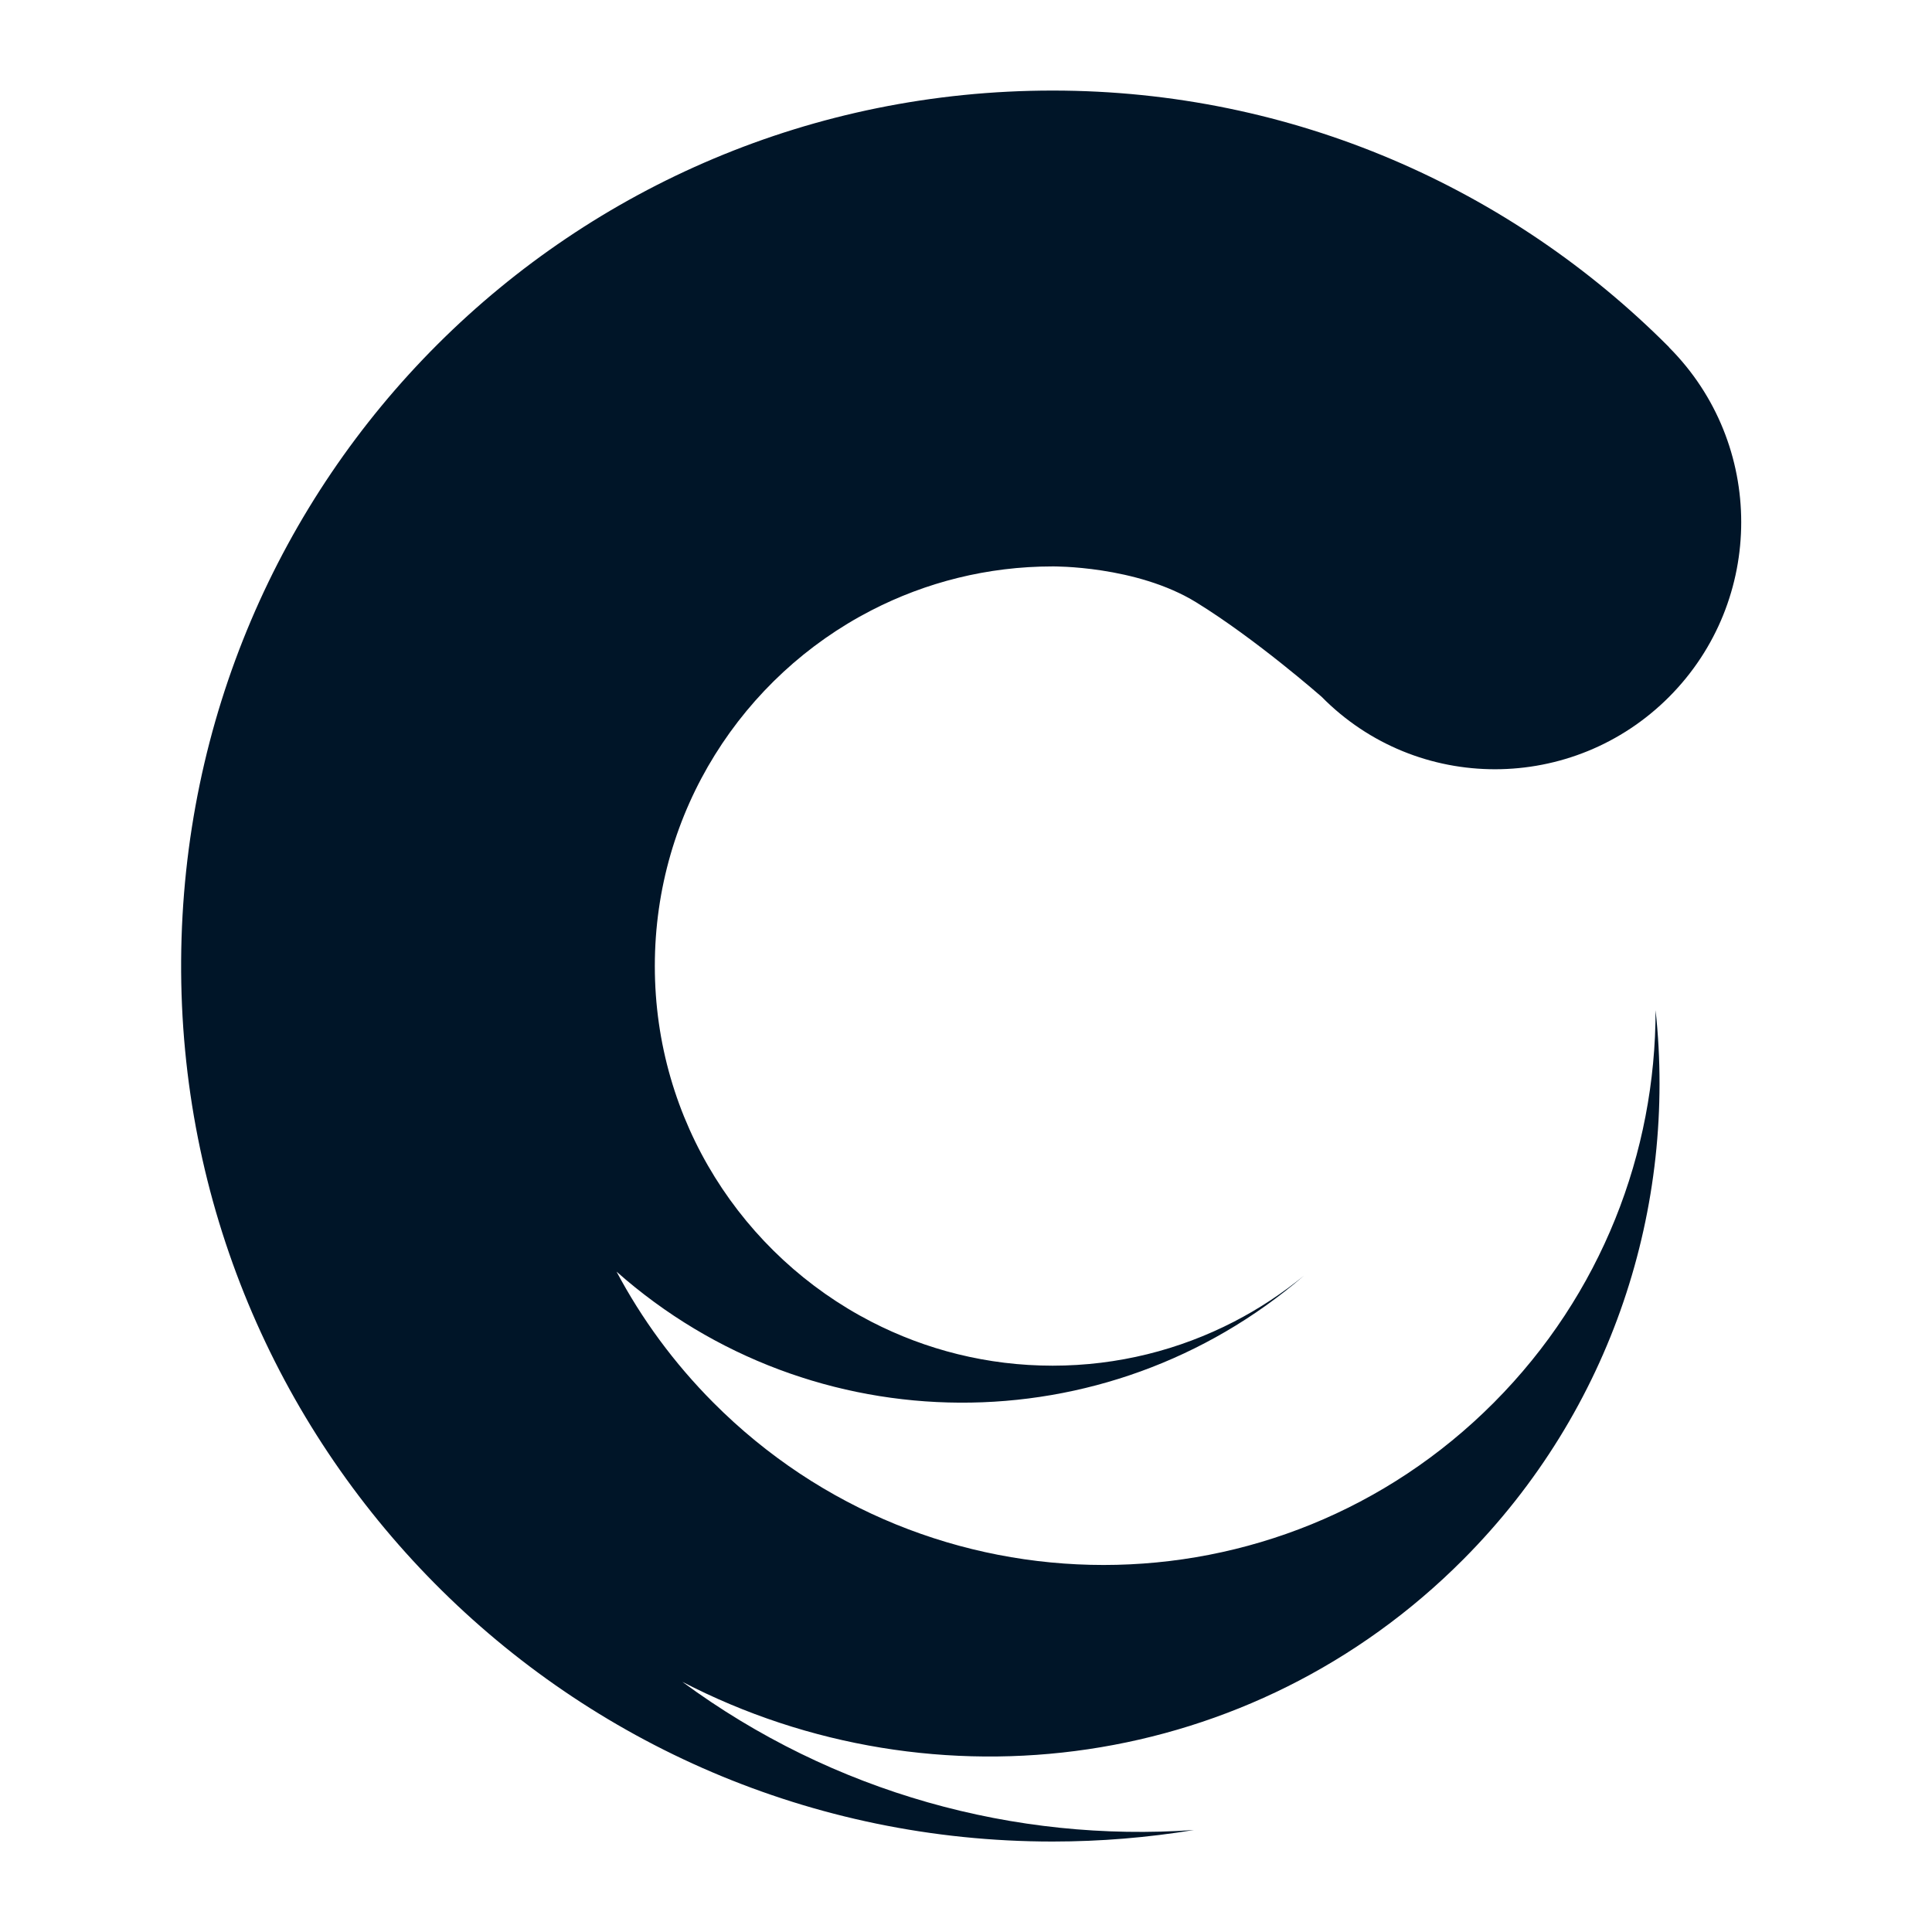 <svg xmlns="http://www.w3.org/2000/svg" width="256" height="256" viewBox="0 0 256 256">
  <path fill="#001528" d="M91.46,68.876 C98.665,65.163 106.824,63.054 115.478,63.054 C115.478,63.054 126.557,62.917 134.512,67.817 C142.467,72.718 151.117,80.324 151.117,80.324 C163.775,93.163 184.46,93.102 197.18,80.324 C209.9,67.546 209.9,46.828 197.18,34.05 L197.133,33.978 C176.236,12.984 147.367,0 115.479,7.10542736e-15 C51.737,-0 0.404,51.227 0.002,115.259 C-0.401,179.671 51.454,232.013 115.478,232.013 C121.852,232.013 128.103,231.486 134.196,230.488 C110.537,232.139 86.418,225.594 66.413,210.85 C99.826,228.166 141.888,222.761 169.896,194.625 C189.693,174.737 198.181,147.796 195.373,121.854 C195.383,140.671 188.242,159.491 173.951,173.848 C145.388,202.541 99.078,202.541 70.515,173.848 C65.282,168.591 61.012,162.734 57.697,156.5 C83.668,179.495 122.602,179.623 148.795,157.021 C145.928,159.369 142.816,161.426 139.497,163.137 C132.292,166.85 124.132,168.959 115.478,168.959 C106.824,168.959 98.665,166.85 91.46,163.137 C74.429,154.36 62.767,136.557 62.767,116.006 C62.767,95.456 74.429,77.653 91.46,68.876 Z" transform="translate(24 12)"/>
</svg>
